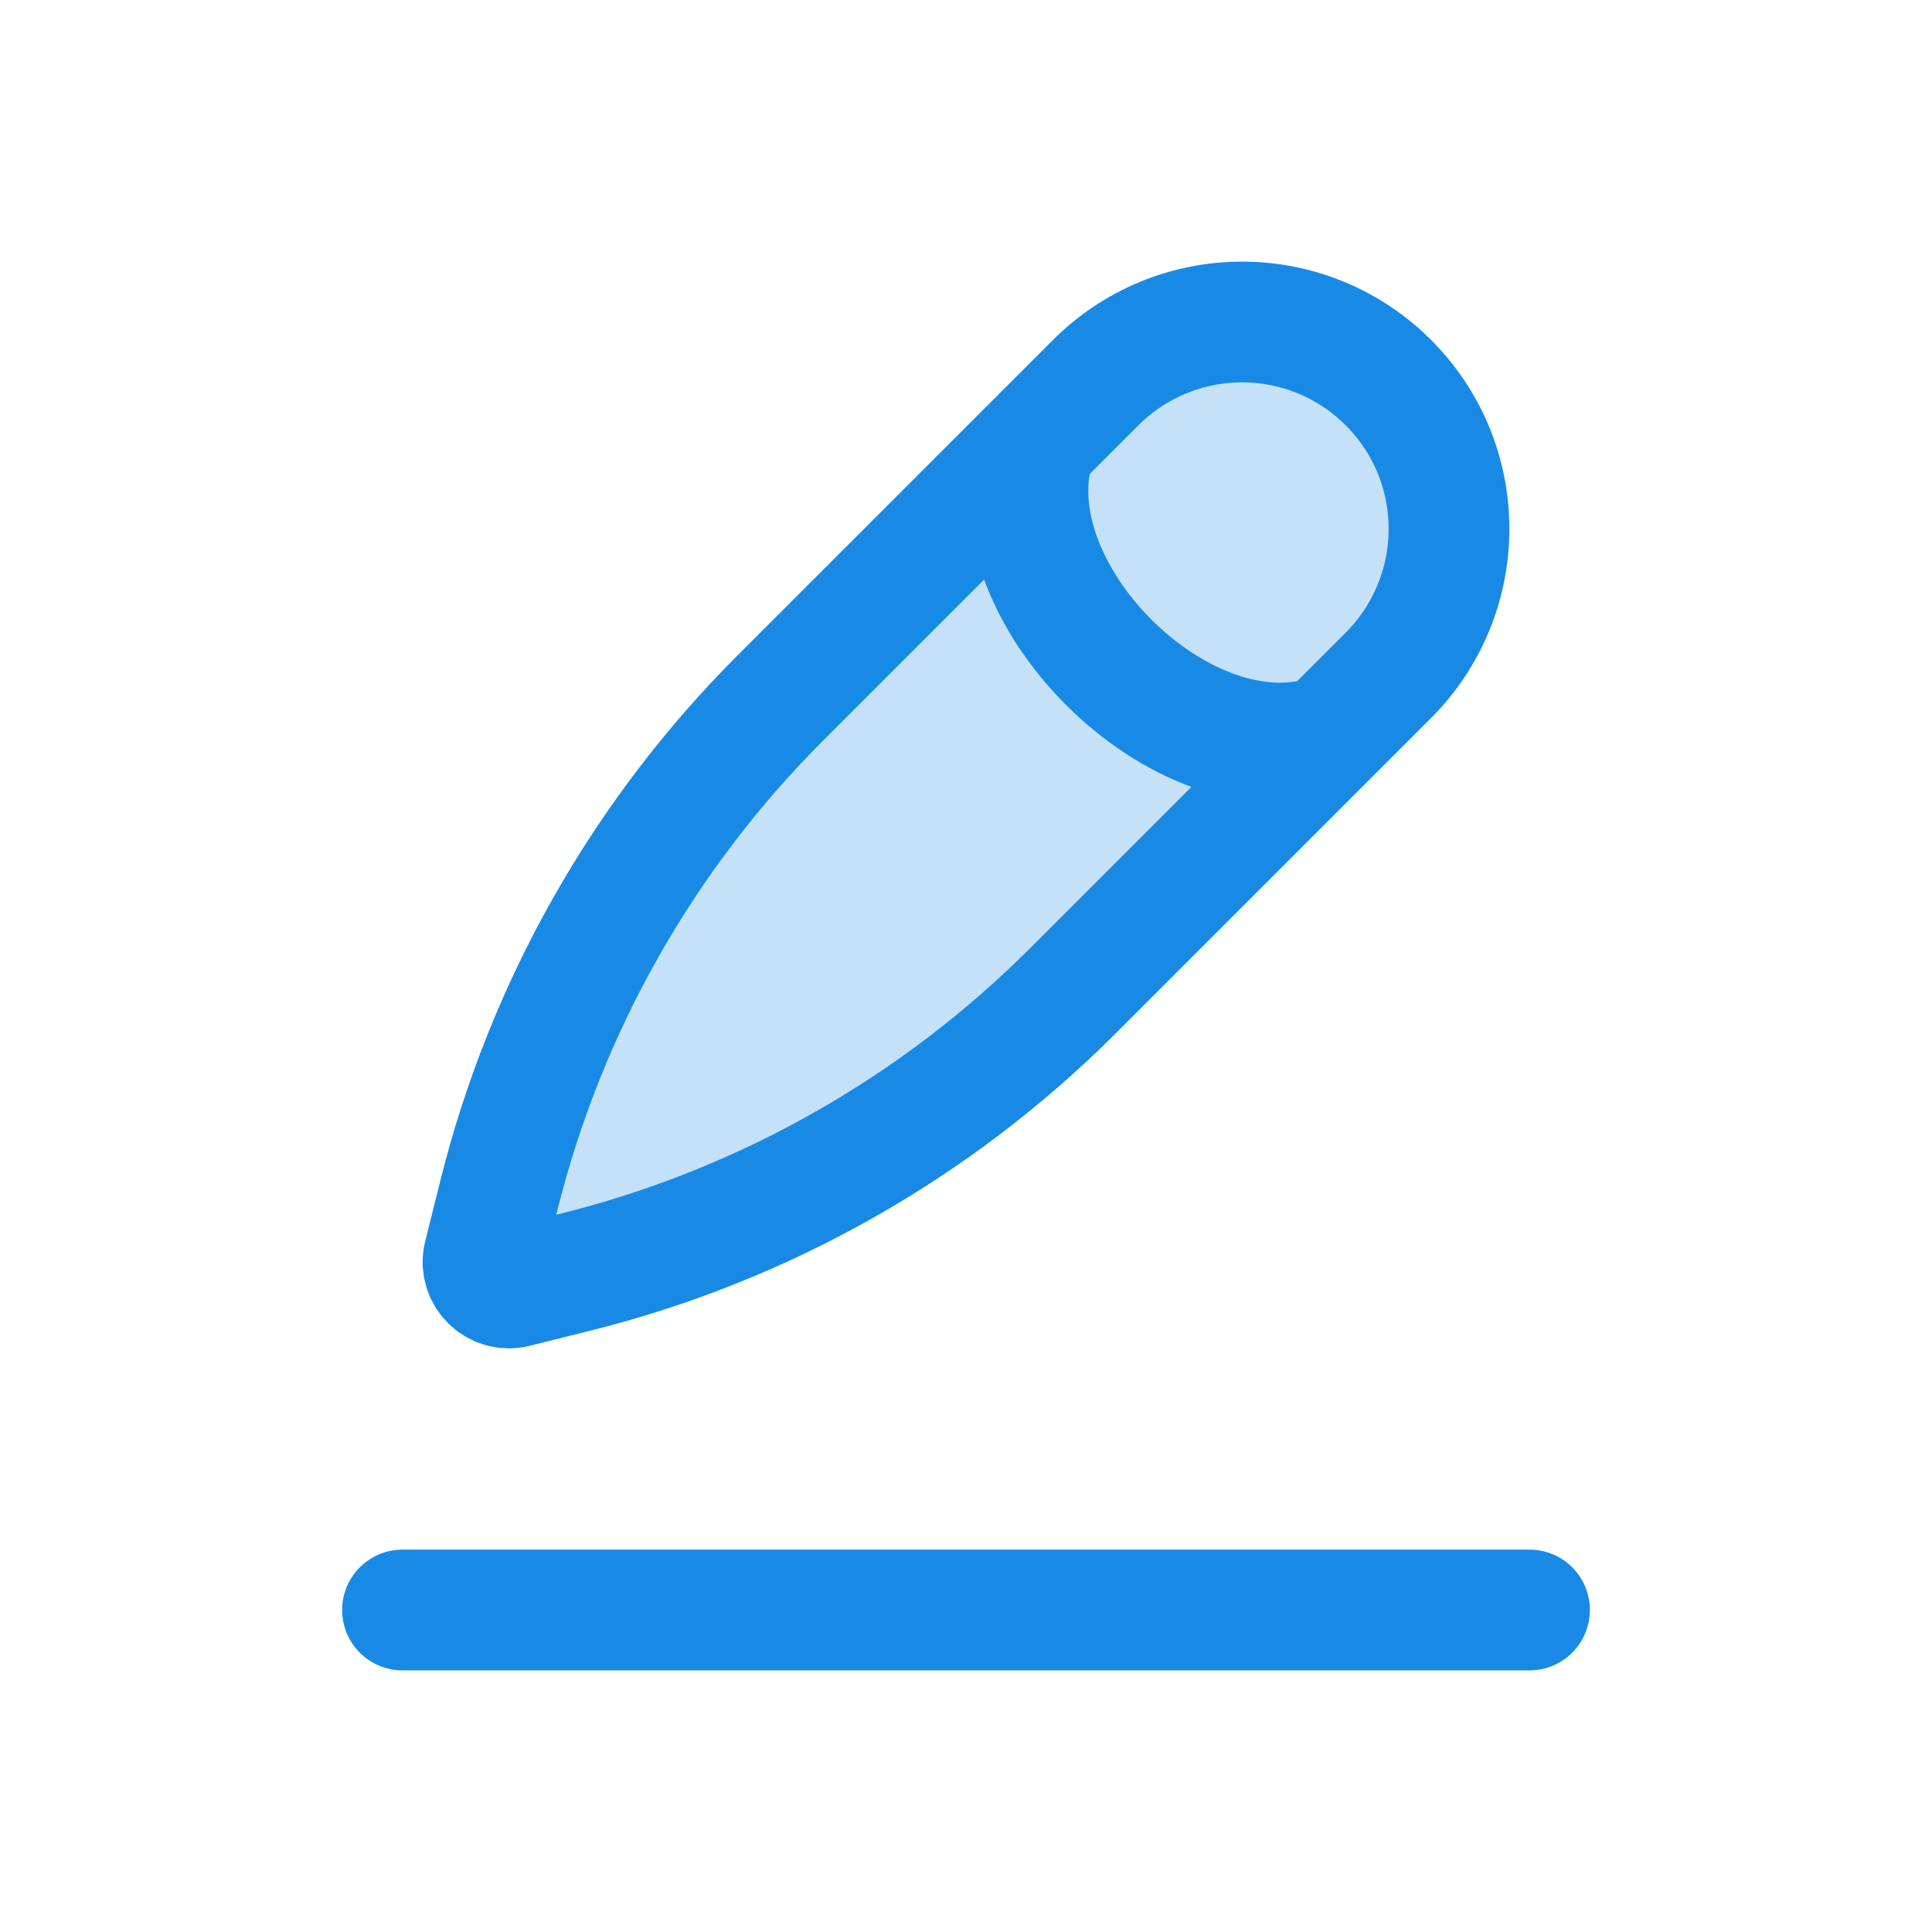 <svg width="24" height="24" viewBox="0 0 24 24" fill="none" xmlns="http://www.w3.org/2000/svg">
<path d="M9.694 8.67L13.611 4.753C14.093 4.271 14.747 4 15.429 4C16.849 4 18 5.151 18 6.571C18 7.253 17.729 7.907 17.247 8.389L13.33 12.306C11.627 14.009 9.494 15.217 7.158 15.801L6.4 15.99C6.165 16.049 5.951 15.835 6.01 15.6L6.199 14.842C6.783 12.506 7.991 10.373 9.694 8.67Z" fill="#188AE6" fill-opacity="0.25"/>
<path d="M16.5 9.136C14.682 9.742 12.258 7.318 12.864 5.5M13.611 4.753L9.694 8.67C7.991 10.373 6.783 12.506 6.199 14.842L6.01 15.6C5.951 15.835 6.165 16.049 6.4 15.99L7.158 15.801C9.494 15.217 11.627 14.009 13.33 12.306L17.247 8.389C17.729 7.907 18 7.253 18 6.571C18 5.151 16.849 4 15.429 4C14.747 4 14.093 4.271 13.611 4.753Z" stroke="#188AE6" stroke-width="1.5"/>
<path d="M19 20H5" stroke="#188AE6" stroke-width="1.5" stroke-linecap="round" stroke-linejoin="round"/>
</svg>
